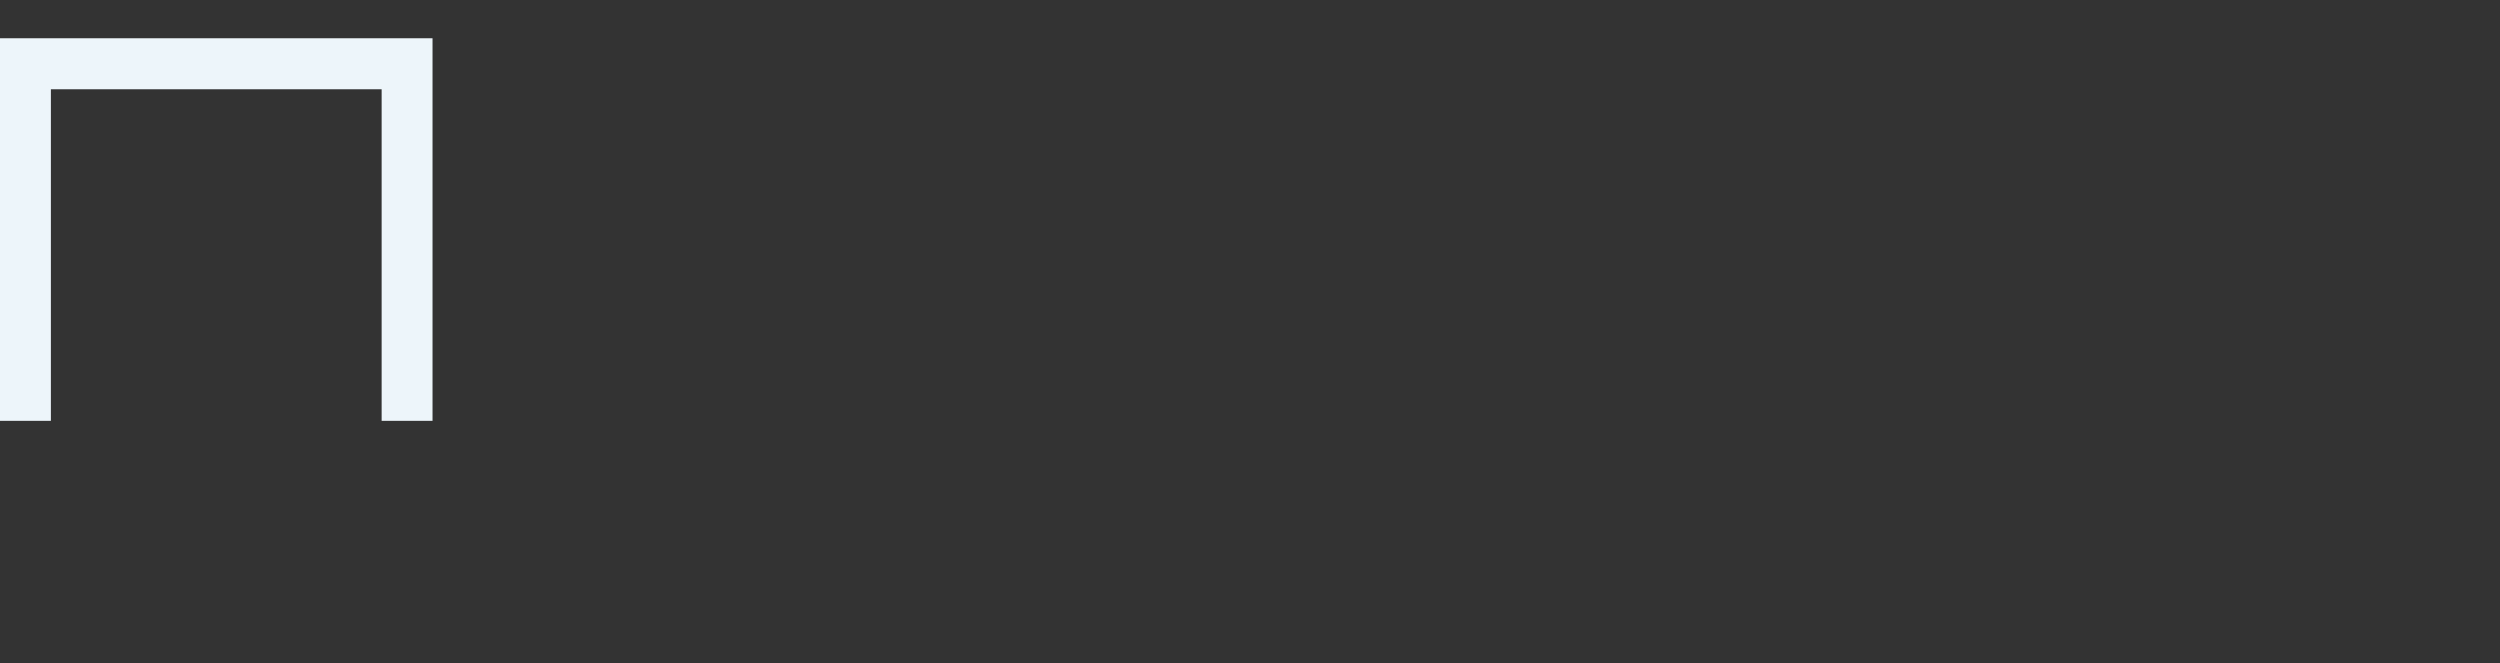 <svg width="377" height="100" viewBox="0 0 377 100" fill="none" xmlns="http://www.w3.org/2000/svg">
<rect x="0" y="0" width="377" height="100" fill="#333333" stroke="none"/>
<path d="M57.551 13.461H7.673V63.462H0V5.769H65.225V63.462H57.551V13.461Z" fill="#EDF5FA"/>
<path fill-rule="evenodd" clip-rule="evenodd" d="M32.692 19.231C35.879 19.231 38.462 16.648 38.462 13.461C38.462 10.275 35.879 7.692 32.692 7.692C29.506 7.692 26.923 10.275 26.923 13.461C26.923 16.648 29.506 19.231 32.692 19.231ZM46.154 13.461C46.154 19.56 42.099 24.711 36.538 26.366V32.692H50V40.385H36.538V81.49C36.562 81.485 36.586 81.479 36.609 81.474C39.343 80.862 42.652 80.902 45.109 80.933C45.596 80.939 46.049 80.944 46.458 80.944C49.718 80.944 52.734 80.734 54.87 79.787C55.852 79.353 56.491 78.826 56.906 78.212C57.312 77.611 57.692 76.646 57.692 75V68.269H50V60.577H65.385V61.538V68.269V75C65.385 77.9 64.69 80.431 63.28 82.518C61.879 84.592 59.963 85.945 57.985 86.821C54.2 88.497 49.675 88.636 46.458 88.636C45.845 88.636 45.248 88.631 44.667 88.626L44.665 88.626C42.216 88.604 40.059 88.584 38.29 88.981C37.269 89.209 36.853 89.491 36.719 89.621L36.716 89.623C36.689 89.645 36.538 89.765 36.538 90.385V93.269H28.846V90.385C28.846 89.765 28.696 89.645 28.669 89.623L28.665 89.621C28.531 89.491 28.116 89.209 27.095 88.981C25.325 88.584 23.169 88.604 20.72 88.626L20.718 88.626C20.137 88.631 19.54 88.636 18.927 88.636C15.71 88.636 11.185 88.497 7.4 86.821C5.421 85.945 3.506 84.592 2.104 82.518C0.695 80.431 0 77.9 0 75V68.269V61.538V60.577H15.385V68.269H7.692V75C7.692 76.646 8.073 77.611 8.479 78.212C8.893 78.826 9.533 79.353 10.515 79.787C12.651 80.734 15.667 80.944 18.927 80.944C19.336 80.944 19.789 80.939 20.276 80.933C22.733 80.902 26.041 80.862 28.776 81.474C28.799 81.479 28.823 81.485 28.846 81.49V40.385H15.385V32.692H28.846V26.366C23.286 24.711 19.231 19.56 19.231 13.461C19.231 6.027 25.258 0 32.692 0C40.127 0 46.154 6.027 46.154 13.461Z" />
<path d="M89.864 63.462V38.287H96.681V48.121H105.706V38.287H112.524V63.462H105.706V53.628H96.681V63.462H89.864Z" />
<path d="M122.285 63.462H114.928L123.217 38.287H132.536L140.826 63.462H133.468L127.975 45.22H127.779L122.285 63.462ZM120.912 53.529H134.744V58.643H120.912V53.529Z" />
<path d="M150.553 38.287L154.673 45.613H154.869L159.038 38.287H166.641L159.136 50.874L166.935 63.462H159.136L154.869 55.988H154.673L150.406 63.462H142.656L150.356 50.874L142.901 38.287H150.553Z" />
<path d="M192.223 50.874C192.223 53.677 191.679 56.041 190.592 57.967C189.505 59.884 188.037 61.339 186.19 62.331C184.342 63.314 182.282 63.806 180.01 63.806C177.721 63.806 175.653 63.31 173.805 62.318C171.966 61.319 170.502 59.86 169.415 57.942C168.336 56.016 167.797 53.66 167.797 50.874C167.797 48.071 168.336 45.711 169.415 43.794C170.502 41.868 171.966 40.413 173.805 39.43C175.653 38.438 177.721 37.943 180.01 37.943C182.282 37.943 184.342 38.438 186.19 39.43C188.037 40.413 189.505 41.868 190.592 43.794C191.679 45.711 192.223 48.071 192.223 50.874ZM185.209 50.874C185.209 49.366 185.009 48.096 184.608 47.063C184.216 46.023 183.631 45.236 182.855 44.703C182.086 44.163 181.138 43.892 180.01 43.892C178.882 43.892 177.929 44.163 177.153 44.703C176.384 45.236 175.8 46.023 175.399 47.063C175.007 48.096 174.811 49.366 174.811 50.874C174.811 52.382 175.007 53.656 175.399 54.697C175.8 55.73 176.384 56.516 177.153 57.057C177.929 57.59 178.882 57.856 180.01 57.856C181.138 57.856 182.086 57.59 182.855 57.057C183.631 56.516 184.216 55.73 184.608 54.697C185.009 53.656 185.209 52.382 185.209 50.874Z" />
<path d="M194.544 69.509V58.2H196.309C196.898 57.84 197.429 57.332 197.903 56.676C198.386 56.02 198.795 55.082 199.13 53.861C199.473 52.64 199.726 51.005 199.89 48.956L200.724 38.287H218.48V58.2H221.128V69.509H214.556V63.462H201.116V69.509H194.544ZM204.108 58.2H211.907V43.794H206.855L206.463 48.956C206.348 50.497 206.172 51.845 205.935 53.001C205.706 54.148 205.433 55.148 205.114 56C204.803 56.844 204.468 57.578 204.108 58.2Z" />
<path d="M238.909 63.462L231.208 53.283H230.251V63.462H223.434V38.287H230.251V47.776H231.134L238.345 38.287H246.928L237.364 50.382L247.468 63.462H238.909Z" />
<path d="M255.821 63.462H248.464L256.753 38.287H266.073L274.362 63.462H267.005L261.511 45.22H261.315L255.821 63.462ZM254.448 53.529H268.28V58.643H254.448V53.529Z" />
<path d="M283.709 63.462V58.545L293.077 50.776C293.699 50.26 294.23 49.776 294.671 49.325C295.121 48.866 295.464 48.395 295.701 47.912C295.947 47.428 296.069 46.891 296.069 46.301C296.069 45.654 295.93 45.101 295.652 44.642C295.383 44.183 295.007 43.831 294.524 43.585C294.042 43.331 293.486 43.204 292.857 43.204C292.227 43.204 291.671 43.331 291.189 43.585C290.715 43.839 290.347 44.212 290.085 44.703C289.824 45.195 289.693 45.793 289.693 46.498H283.218C283.218 44.728 283.615 43.204 284.408 41.925C285.201 40.647 286.321 39.663 287.768 38.975C289.215 38.287 290.911 37.943 292.857 37.943C294.868 37.943 296.609 38.266 298.08 38.914C299.56 39.553 300.7 40.454 301.501 41.618C302.311 42.782 302.715 44.146 302.715 45.711C302.715 46.678 302.515 47.641 302.115 48.6C301.714 49.551 300.995 50.604 299.956 51.759C298.918 52.915 297.443 54.291 295.53 55.889L293.175 57.856V58.004H302.985V63.462H283.709Z" />
<path d="M316.97 64.15C314.69 64.142 312.719 63.613 311.06 62.564C309.4 61.515 308.121 60.003 307.222 58.028C306.323 56.053 305.877 53.685 305.885 50.923C305.893 48.153 306.343 45.801 307.234 43.867C308.133 41.933 309.409 40.462 311.06 39.455C312.719 38.447 314.69 37.943 316.97 37.943C319.251 37.943 321.221 38.451 322.881 39.467C324.54 40.475 325.82 41.946 326.719 43.88C327.618 45.814 328.064 48.162 328.055 50.923C328.055 53.701 327.606 56.078 326.707 58.053C325.807 60.028 324.528 61.54 322.868 62.589C321.217 63.63 319.251 64.15 316.97 64.15ZM316.97 58.594C318.148 58.594 319.112 57.979 319.864 56.75C320.624 55.512 321.001 53.57 320.992 50.923C320.992 49.194 320.821 47.781 320.477 46.682C320.134 45.584 319.66 44.773 319.055 44.248C318.45 43.716 317.755 43.45 316.97 43.45C315.793 43.45 314.833 44.048 314.089 45.244C313.345 46.441 312.965 48.334 312.948 50.923C312.94 52.685 313.108 54.136 313.451 55.275C313.794 56.406 314.269 57.242 314.873 57.782C315.487 58.323 316.186 58.594 316.97 58.594Z" />
<path d="M341.066 63.806C339.087 63.806 337.33 63.466 335.793 62.785C334.264 62.097 333.063 61.151 332.188 59.946C331.313 58.741 330.872 57.356 330.864 55.791H337.73C337.739 56.275 337.886 56.709 338.172 57.094C338.466 57.471 338.867 57.766 339.374 57.979C339.88 58.192 340.461 58.299 341.115 58.299C341.744 58.299 342.3 58.188 342.782 57.967C343.265 57.737 343.641 57.422 343.911 57.02C344.18 56.619 344.311 56.16 344.303 55.644C344.311 55.136 344.156 54.685 343.837 54.291C343.526 53.898 343.089 53.591 342.525 53.37C341.961 53.148 341.311 53.038 340.575 53.038H338.025V48.317H340.575C341.254 48.317 341.851 48.207 342.366 47.985C342.889 47.764 343.293 47.457 343.579 47.063C343.874 46.67 344.017 46.219 344.009 45.711C344.017 45.22 343.898 44.785 343.653 44.408C343.408 44.031 343.064 43.736 342.623 43.523C342.19 43.31 341.687 43.204 341.115 43.204C340.493 43.204 339.938 43.314 339.447 43.535C338.965 43.757 338.585 44.064 338.307 44.458C338.029 44.851 337.886 45.302 337.878 45.81H331.354C331.362 44.269 331.783 42.909 332.617 41.729C333.459 40.548 334.612 39.623 336.075 38.95C337.538 38.279 339.218 37.943 341.115 37.943C342.97 37.943 344.61 38.258 346.032 38.889C347.463 39.52 348.578 40.389 349.38 41.495C350.189 42.593 350.589 43.851 350.581 45.269C350.598 46.678 350.115 47.834 349.134 48.735C348.161 49.637 346.927 50.169 345.431 50.333V50.53C347.458 50.751 348.983 51.374 350.005 52.398C351.027 53.414 351.53 54.693 351.513 56.234C351.521 57.709 351.08 59.016 350.189 60.155C349.306 61.294 348.076 62.187 346.498 62.835C344.928 63.482 343.118 63.806 341.066 63.806Z" />
<path d="M365.495 64.15C363.215 64.142 361.244 63.613 359.585 62.564C357.925 61.515 356.646 60.003 355.747 58.028C354.848 56.053 354.402 53.685 354.41 50.923C354.418 48.153 354.868 45.801 355.759 43.867C356.658 41.933 357.934 40.462 359.585 39.455C361.244 38.447 363.215 37.943 365.495 37.943C367.776 37.943 369.746 38.451 371.406 39.467C373.065 40.475 374.345 41.946 375.244 43.88C376.143 45.814 376.589 48.162 376.58 50.923C376.58 53.701 376.131 56.078 375.232 58.053C374.332 60.028 373.053 61.54 371.393 62.589C369.742 63.63 367.776 64.15 365.495 64.15ZM365.495 58.594C366.672 58.594 367.637 57.979 368.389 56.75C369.149 55.512 369.525 53.57 369.517 50.923C369.517 49.194 369.346 47.781 369.002 46.682C368.659 45.584 368.185 44.773 367.58 44.248C366.975 43.716 366.28 43.45 365.495 43.45C364.318 43.45 363.358 44.048 362.614 45.244C361.87 46.441 361.49 48.334 361.473 50.923C361.465 52.685 361.633 54.136 361.976 55.275C362.319 56.406 362.793 57.242 363.398 57.782C364.012 58.323 364.711 58.594 365.495 58.594Z" />
</svg>
